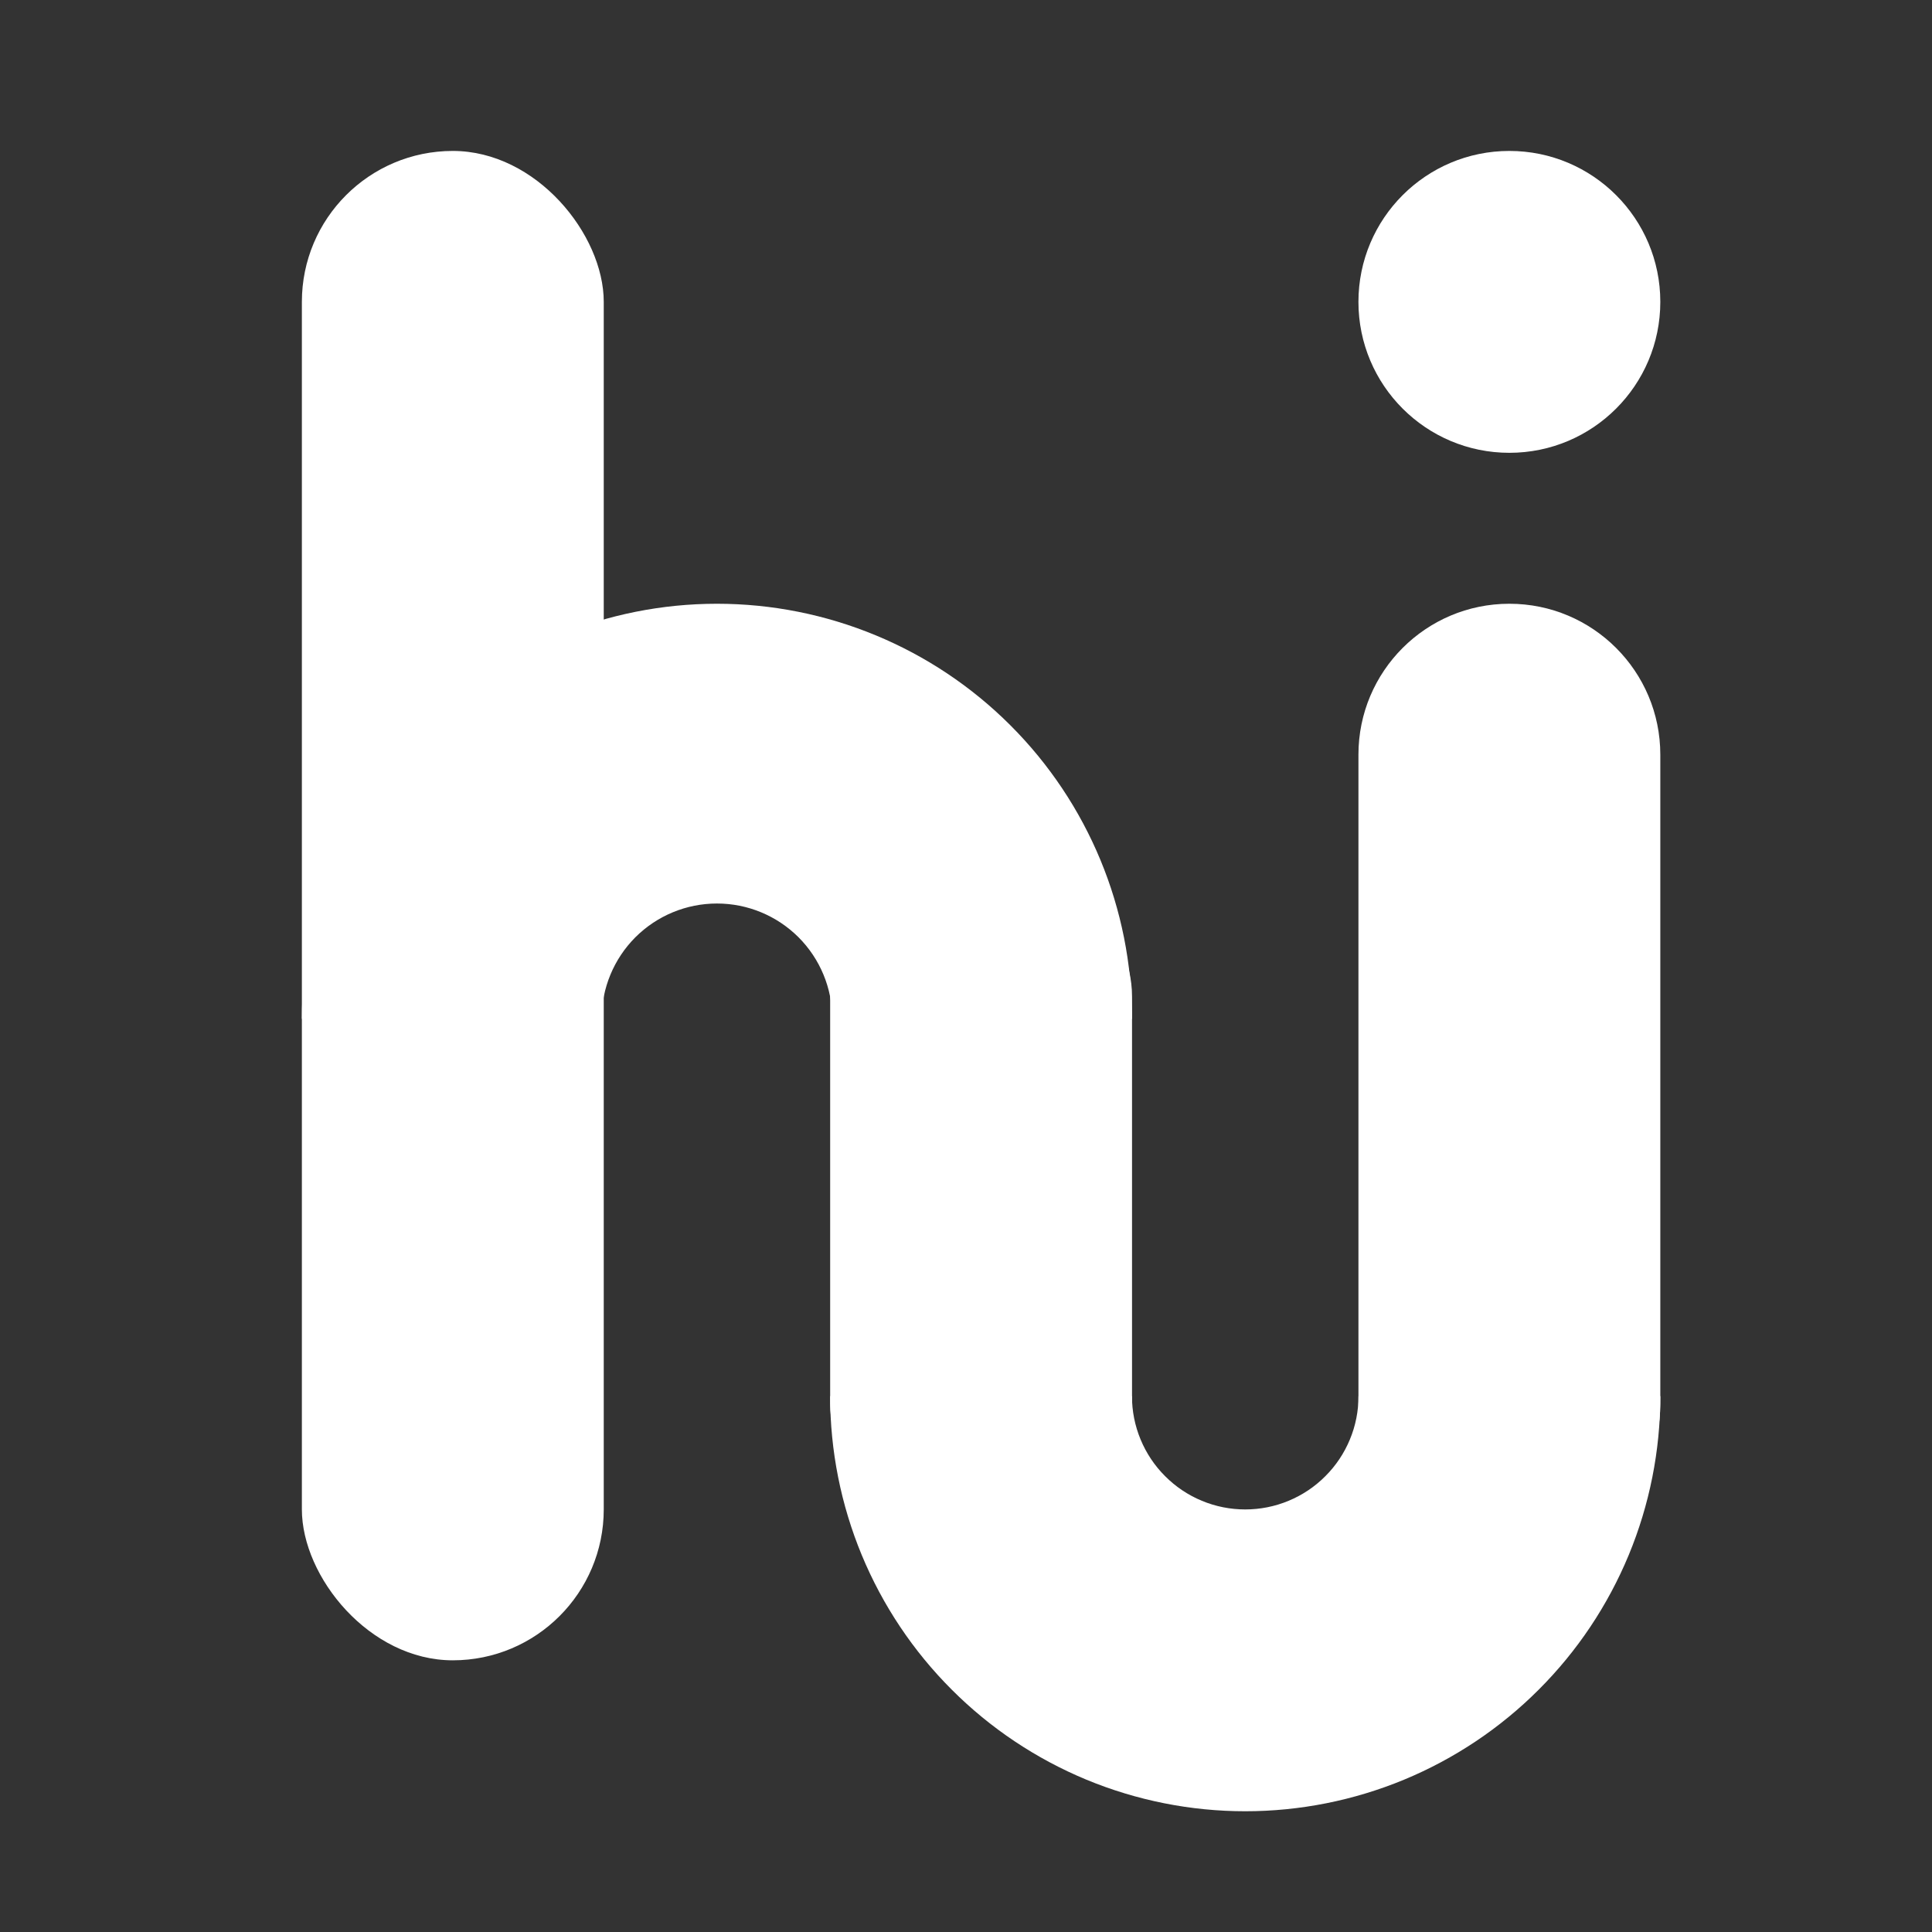 <svg width="32" height="32" viewBox="0 0 32 32" fill="none" xmlns="http://www.w3.org/2000/svg">
<rect x="0" y="0" width="32" height="32" fill="#333333" stroke="none"/>
<rect x="5" y="2.5" width="5" height="25" rx="2.5" fill="white"/>
<rect x="13.75" y="14" width="5" height="11.75" rx="2.5" fill="white"/>
<path d="M22.5 12.5C22.5 11.119 23.619 10 25 10V10C26.381 10 27.5 11.119 27.5 12.5V17.875V23.25C27.5 24.631 26.381 25.75 25 25.75V25.75C23.619 25.75 22.5 24.631 22.5 23.25V12.5Z" fill="white"/>
<circle cx="25" cy="5" r="2.5" fill="white"/>
<path d="M27.5 23.125C27.5 24.028 27.322 24.922 26.977 25.756C26.631 26.59 26.125 27.348 25.486 27.986C24.848 28.625 24.09 29.131 23.256 29.477C22.422 29.822 21.528 30 20.625 30C19.722 30 18.828 29.822 17.994 29.477C17.16 29.131 16.402 28.625 15.764 27.986C15.125 27.348 14.619 26.59 14.273 25.756C13.928 24.922 13.75 24.028 13.75 23.125L18.749 23.125C18.749 23.371 18.797 23.615 18.892 23.843C18.986 24.07 19.124 24.277 19.299 24.451C19.473 24.626 19.68 24.764 19.907 24.858C20.135 24.953 20.379 25.001 20.625 25.001C20.871 25.001 21.115 24.953 21.343 24.858C21.57 24.764 21.777 24.626 21.951 24.451C22.126 24.277 22.264 24.07 22.358 23.843C22.453 23.615 22.501 23.371 22.501 23.125H27.5Z" fill="white"/>
<path d="M18.75 16.875C18.75 15.052 18.026 13.303 16.736 12.014C15.447 10.724 13.698 10 11.875 10C10.052 10 8.303 10.724 7.014 12.014C5.724 13.303 5 15.052 5 16.875L9.965 16.875C9.965 16.368 10.166 15.883 10.524 15.524C10.883 15.166 11.368 14.965 11.875 14.965C12.382 14.965 12.867 15.166 13.226 15.524C13.584 15.883 13.785 16.368 13.785 16.875H18.75Z" fill="white"/>
</svg>
